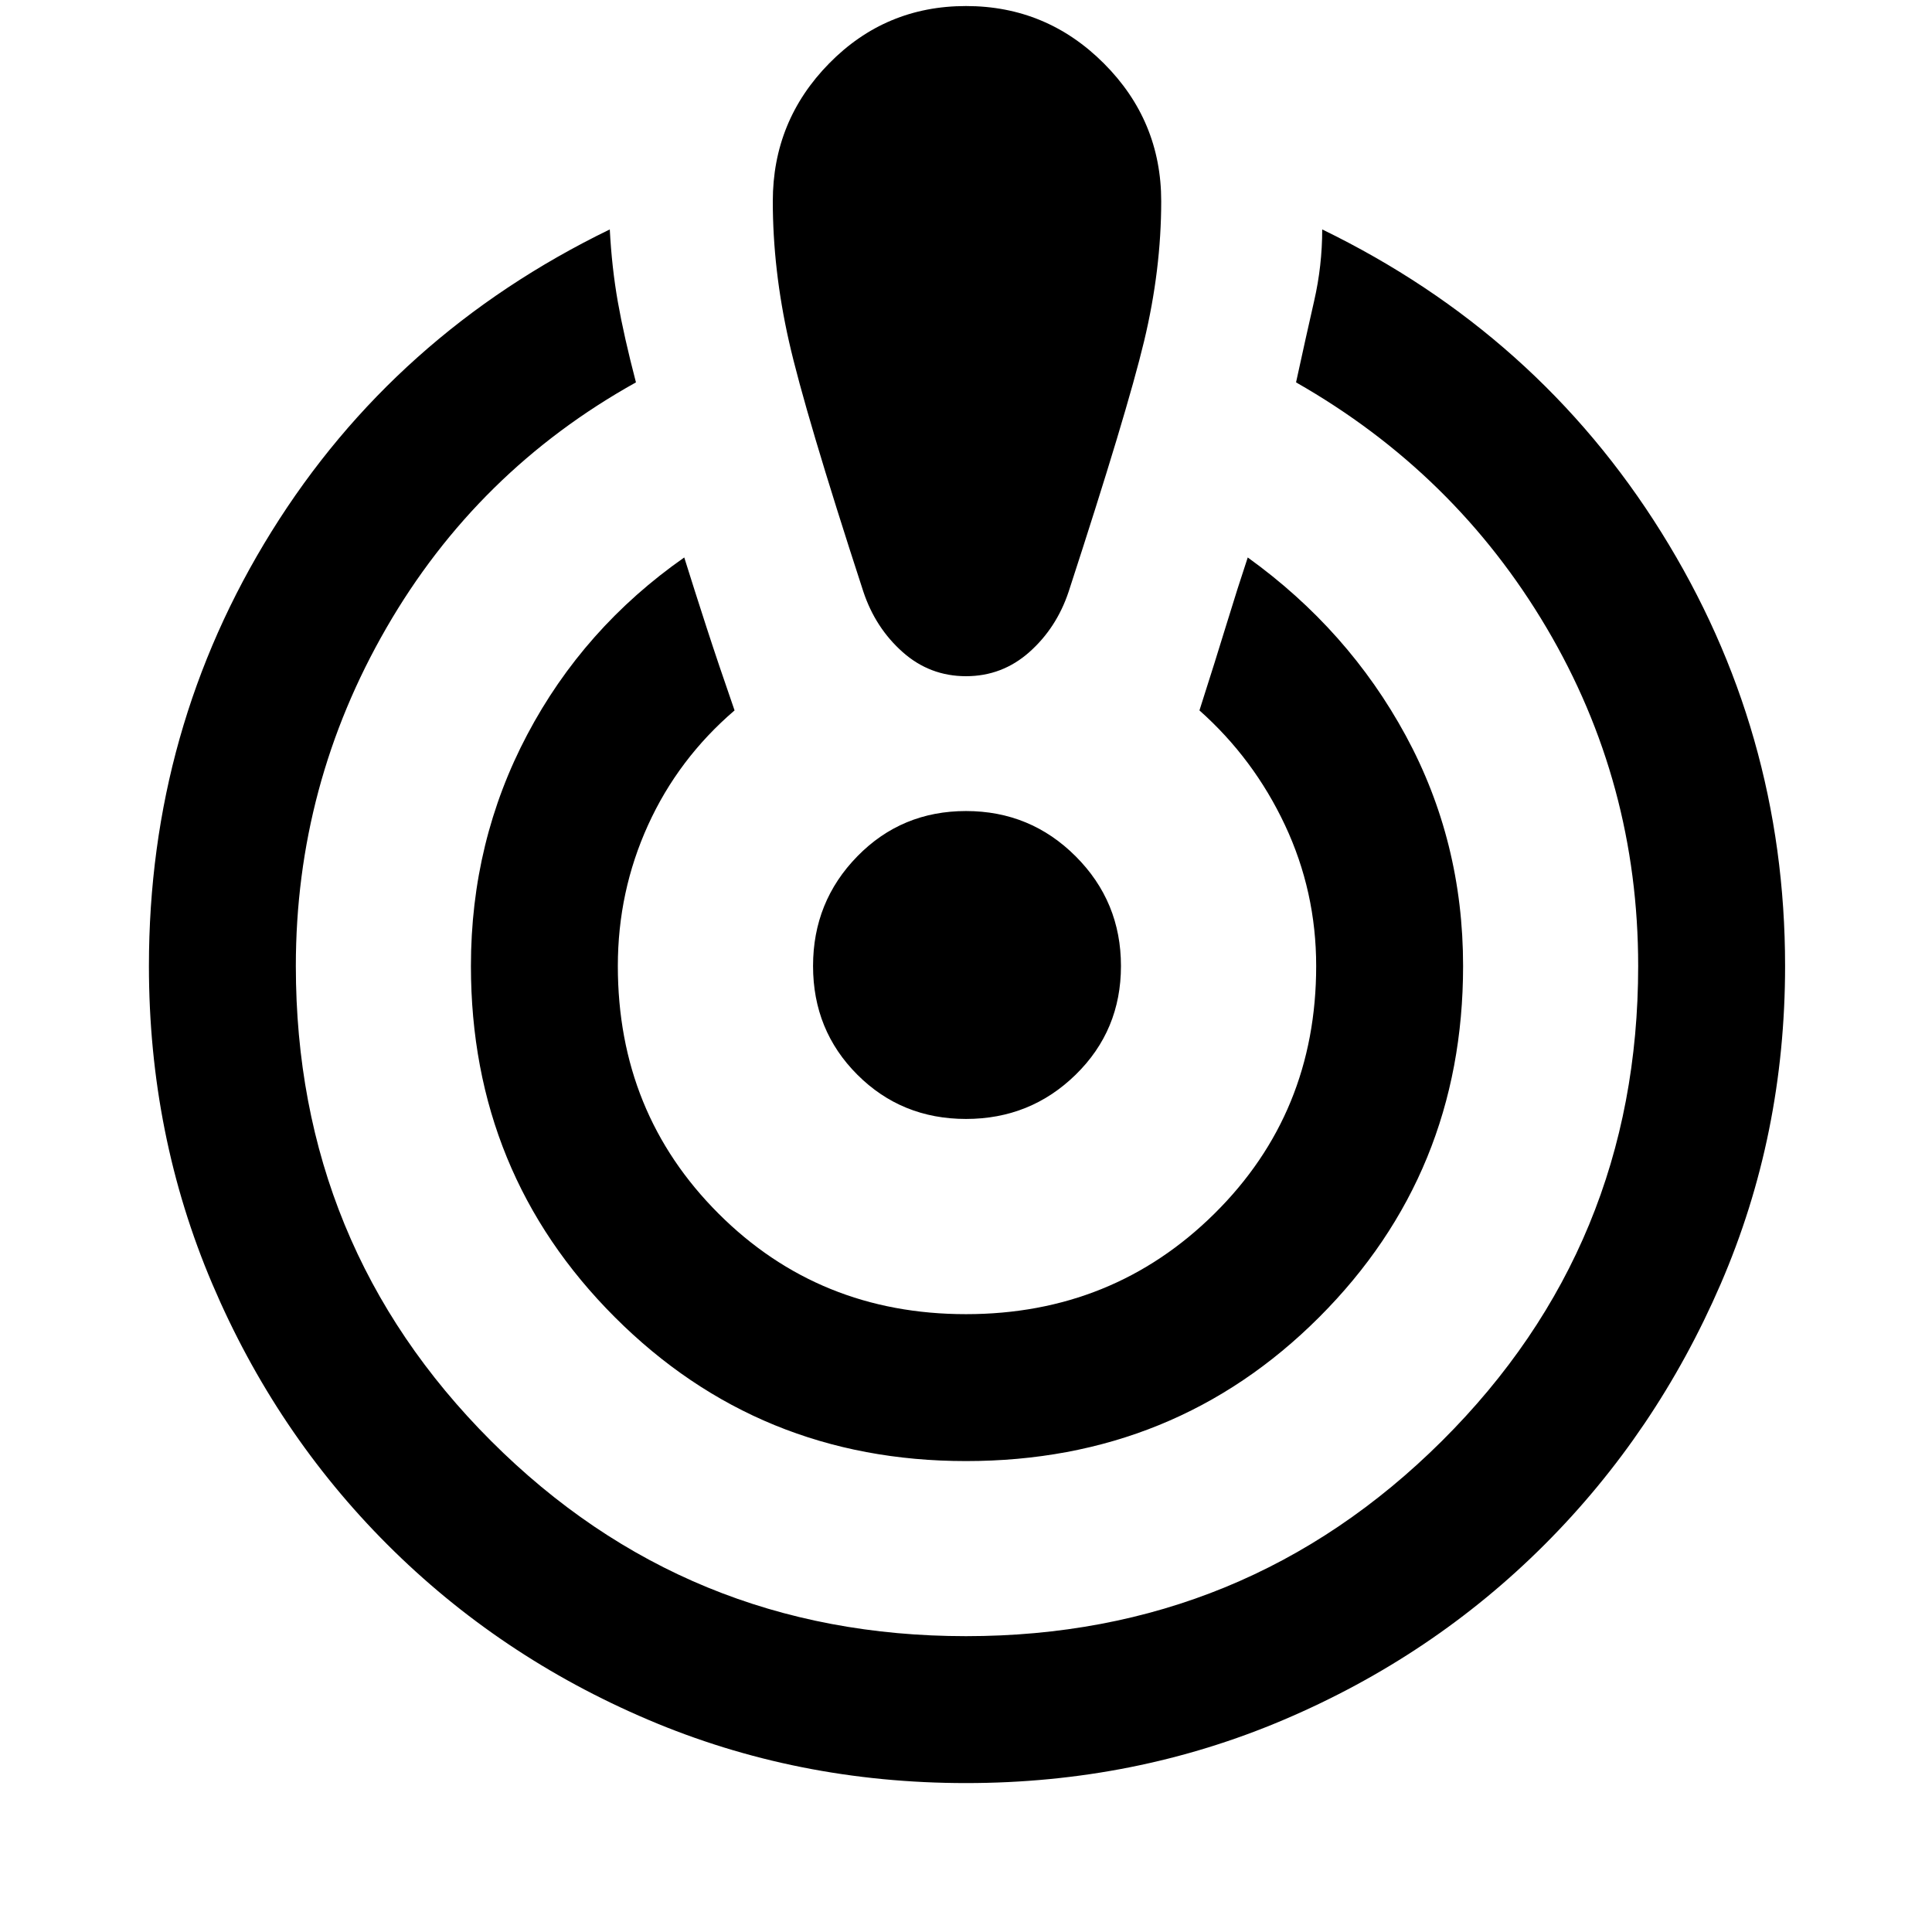<svg xmlns="http://www.w3.org/2000/svg" height="48" width="48"><path d="M24 44.3Q19.8 44.3 16.1 42.725Q12.4 41.15 9.625 38.375Q6.85 35.6 5.275 31.9Q3.7 28.2 3.7 24Q3.7 18.1 6.75 13.2Q9.8 8.3 15.15 5.7Q15.2 6.65 15.35 7.5Q15.5 8.35 15.8 9.5Q11.85 11.7 9.6 15.6Q7.35 19.5 7.35 24Q7.35 30.95 12.2 35.8Q17.05 40.65 24 40.65Q30.95 40.65 35.825 35.8Q40.7 30.95 40.7 24Q40.7 19.45 38.425 15.6Q36.15 11.75 32.2 9.5Q32.45 8.35 32.65 7.475Q32.85 6.6 32.85 5.7Q38.2 8.3 41.275 13.225Q44.35 18.15 44.35 24Q44.35 28.2 42.75 31.9Q41.15 35.6 38.375 38.375Q35.6 41.15 31.9 42.725Q28.2 44.3 24 44.3ZM24 36.3Q18.85 36.3 15.275 32.725Q11.7 29.15 11.7 24Q11.7 20.9 13.1 18.25Q14.5 15.6 17 13.85Q17.25 14.65 17.55 15.575Q17.85 16.5 18.25 17.65Q16.85 18.85 16.1 20.5Q15.35 22.15 15.35 24Q15.35 27.65 17.85 30.15Q20.35 32.65 24 32.65Q27.65 32.65 30.175 30.15Q32.7 27.65 32.7 24Q32.7 22.15 31.925 20.5Q31.15 18.85 29.8 17.65Q30.2 16.4 30.475 15.5Q30.75 14.6 31 13.85Q33.5 15.65 34.925 18.275Q36.35 20.9 36.35 24Q36.35 29.15 32.775 32.725Q29.2 36.3 24 36.3ZM24 0.15Q26 0.15 27.425 1.575Q28.85 3 28.85 5Q28.85 6.7 28.425 8.475Q28 10.25 26.55 14.7Q26.25 15.6 25.575 16.2Q24.9 16.8 24 16.8Q23.1 16.8 22.425 16.2Q21.75 15.6 21.45 14.7Q20 10.25 19.6 8.475Q19.2 6.7 19.2 5Q19.2 3 20.6 1.575Q22 0.15 24 0.15ZM24 27.8Q22.4 27.8 21.3 26.7Q20.2 25.6 20.2 24Q20.2 22.4 21.3 21.275Q22.4 20.15 24 20.15Q25.6 20.15 26.725 21.275Q27.85 22.4 27.85 24Q27.85 25.6 26.725 26.7Q25.6 27.8 24 27.8Z"/></svg>